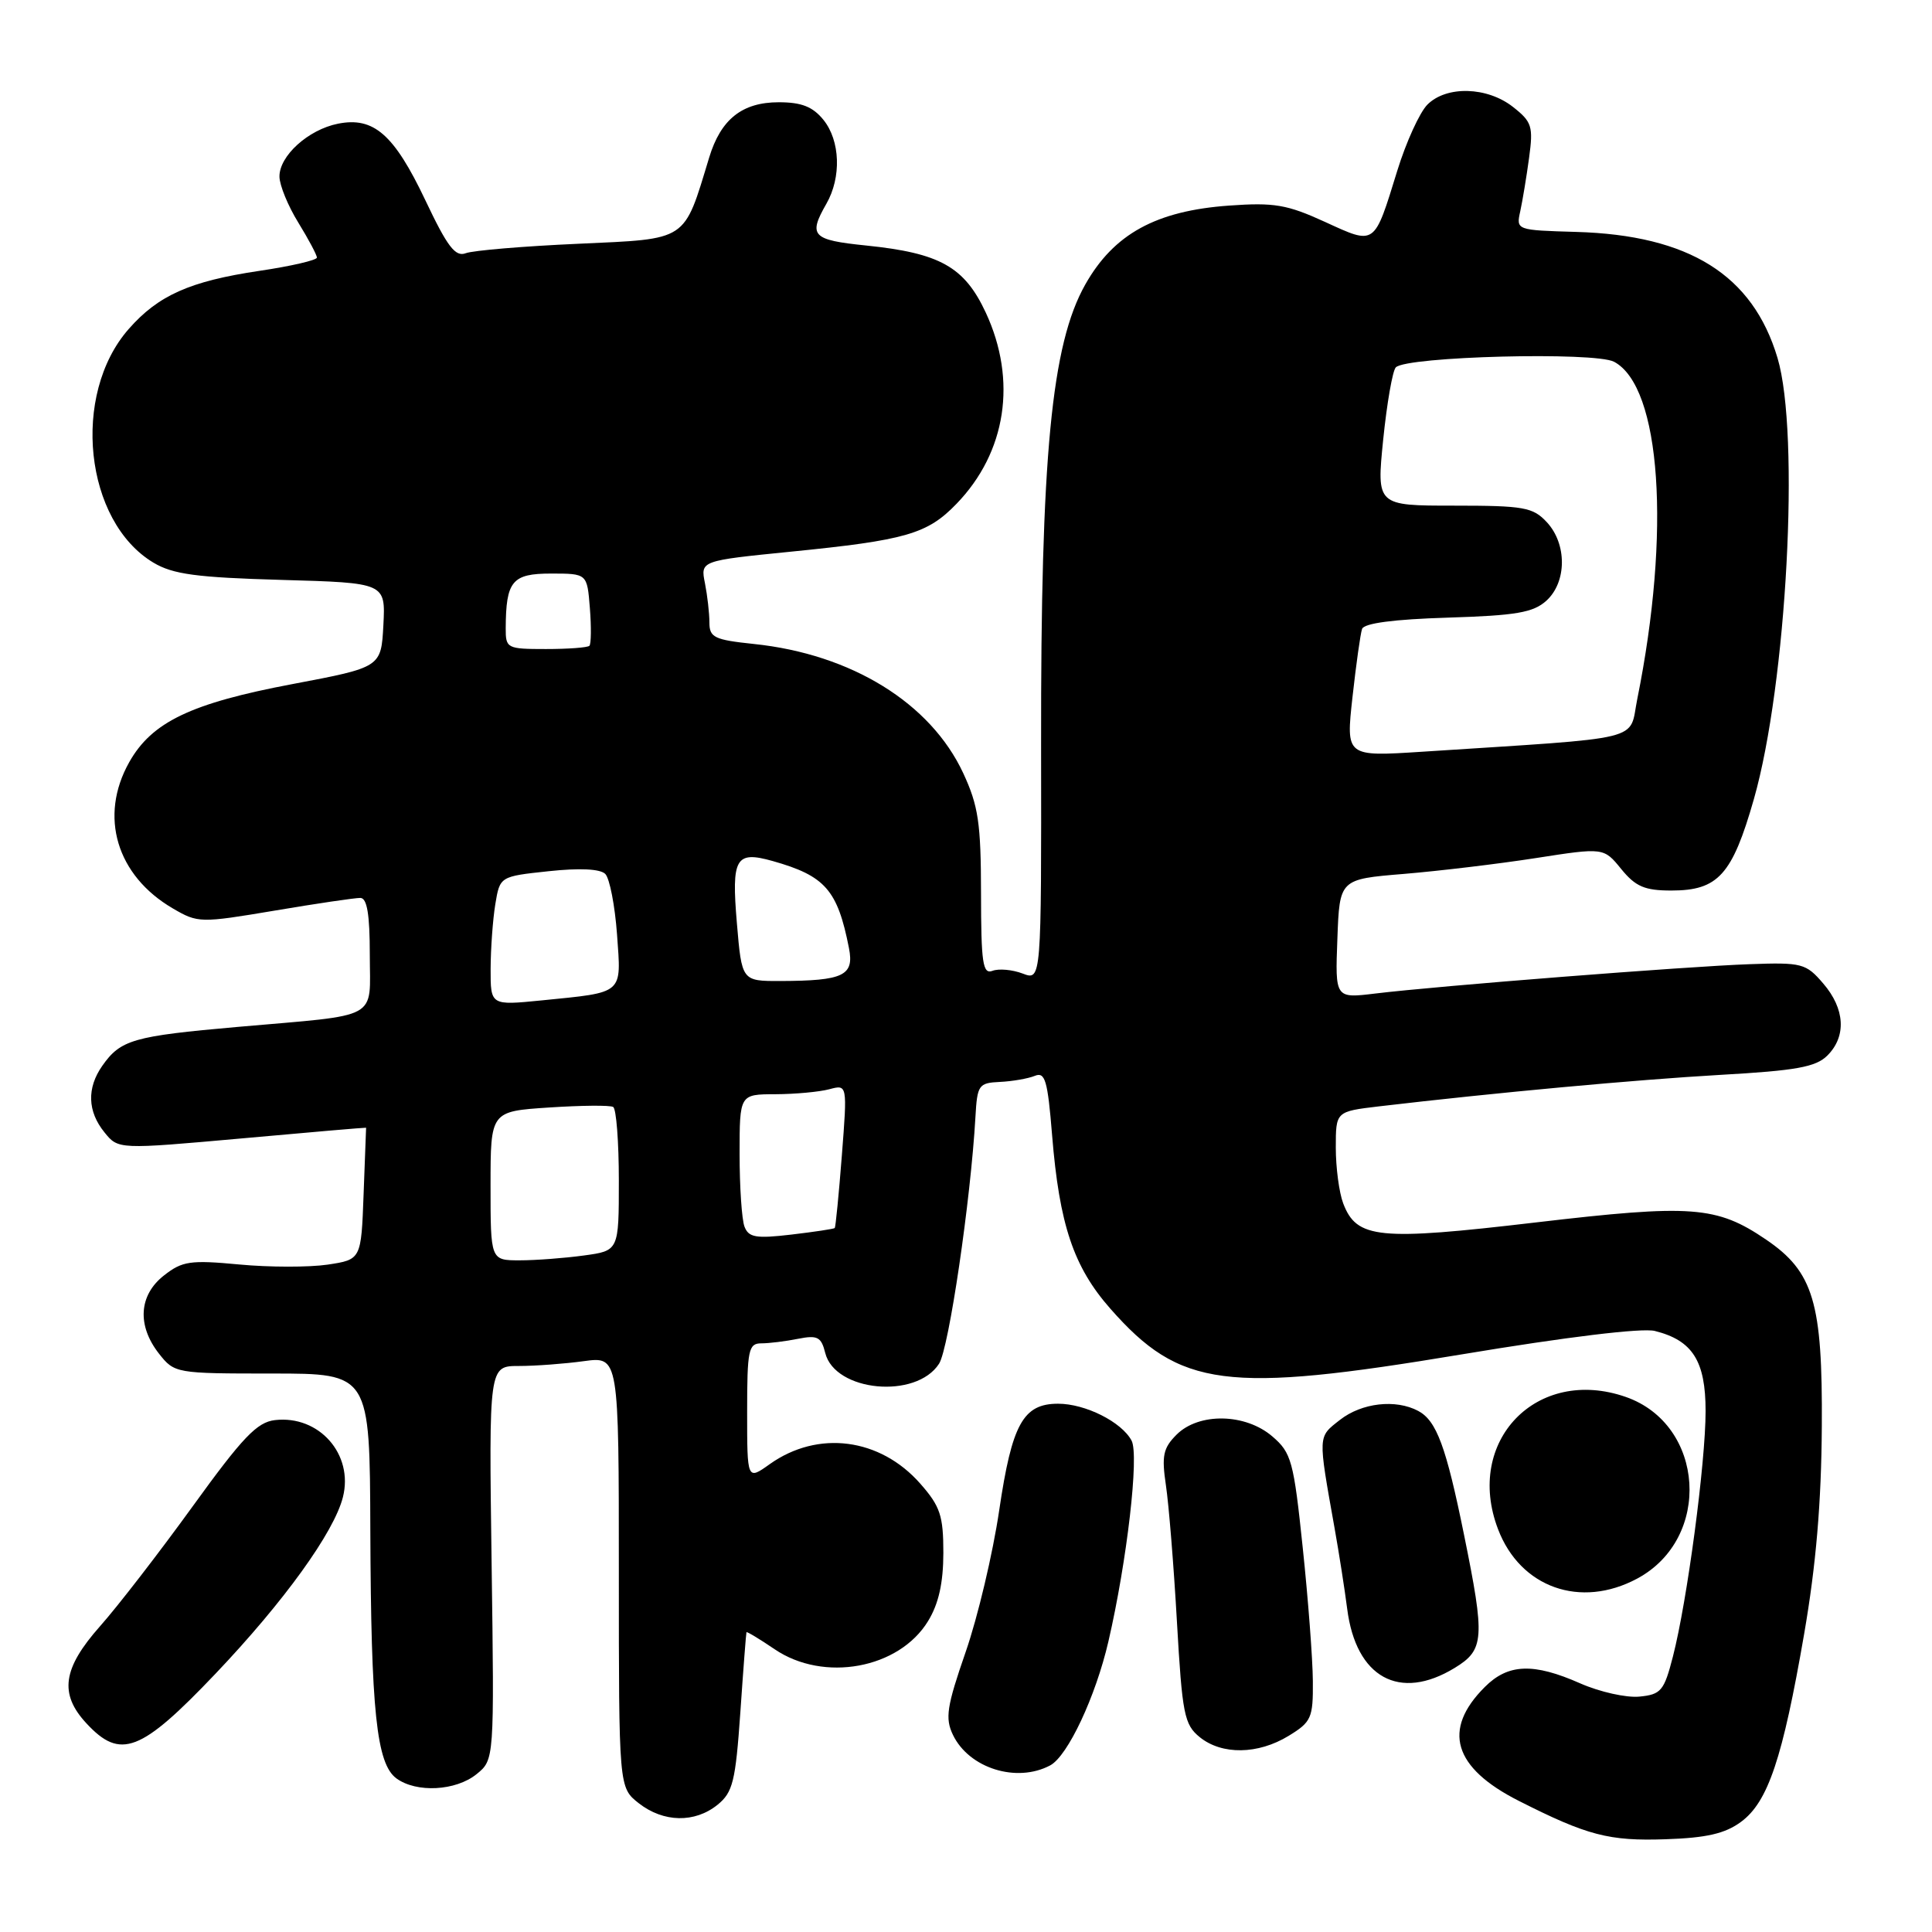 <?xml version="1.0" encoding="UTF-8" standalone="no"?>
<!DOCTYPE svg PUBLIC "-//W3C//DTD SVG 1.1//EN" "http://www.w3.org/Graphics/SVG/1.1/DTD/svg11.dtd" >
<svg xmlns="http://www.w3.org/2000/svg" xmlns:xlink="http://www.w3.org/1999/xlink" version="1.1" viewBox="0 0 256 256">
 <g >
 <path fill="currentColor"
d=" M 230.70 241.40 C 234.27 238.77 236.21 233.00 239.06 216.50 C 240.63 207.41 241.34 199.14 241.40 189.00 C 241.51 172.58 240.30 168.52 234.01 164.25 C 227.46 159.80 224.19 159.55 203.50 161.98 C 182.65 164.43 179.77 164.15 177.98 159.45 C 177.44 158.03 177.00 154.71 177.00 152.07 C 177.00 147.28 177.00 147.28 182.71 146.60 C 198.29 144.77 216.74 143.07 227.89 142.43 C 238.02 141.86 240.61 141.39 242.14 139.86 C 244.69 137.31 244.47 133.66 241.58 130.31 C 239.30 127.65 238.77 127.51 231.83 127.76 C 223.65 128.04 190.40 130.65 182.21 131.65 C 176.91 132.29 176.91 132.29 177.21 124.39 C 177.50 116.50 177.50 116.50 186.00 115.80 C 190.68 115.41 198.55 114.47 203.50 113.70 C 212.50 112.30 212.50 112.30 214.82 115.15 C 216.72 117.48 217.93 118.00 221.46 118.00 C 227.66 118.00 229.53 115.93 232.40 105.88 C 236.75 90.63 238.53 57.49 235.53 47.43 C 232.25 36.43 223.83 31.16 208.85 30.73 C 200.92 30.50 200.89 30.49 201.44 28.00 C 201.74 26.62 202.27 23.44 202.61 20.92 C 203.18 16.75 202.99 16.14 200.48 14.17 C 197.06 11.48 191.67 11.33 189.14 13.86 C 188.12 14.88 186.32 18.82 185.15 22.61 C 182.05 32.65 182.29 32.48 175.56 29.40 C 170.55 27.11 168.84 26.81 162.88 27.24 C 153.18 27.93 147.59 31.00 143.81 37.69 C 139.32 45.63 137.90 60.39 137.95 98.72 C 137.99 129.95 137.99 129.95 135.51 129.00 C 134.14 128.48 132.34 128.32 131.51 128.64 C 130.22 129.13 130.00 127.62 129.99 118.36 C 129.98 109.07 129.64 106.77 127.63 102.44 C 123.30 93.15 112.82 86.68 99.89 85.33 C 94.65 84.78 94.00 84.47 94.00 82.48 C 94.00 81.25 93.73 78.91 93.41 77.28 C 92.81 74.30 92.81 74.30 104.79 73.10 C 120.04 71.58 122.88 70.76 126.74 66.76 C 133.34 59.94 134.80 50.41 130.62 41.42 C 127.79 35.35 124.55 33.53 114.75 32.53 C 107.60 31.80 107.07 31.24 109.50 27.00 C 111.51 23.49 111.34 18.64 109.11 15.88 C 107.69 14.13 106.20 13.55 103.19 13.55 C 98.34 13.55 95.51 15.80 93.97 20.87 C 90.56 32.09 91.26 31.63 76.64 32.30 C 69.38 32.62 62.67 33.19 61.72 33.55 C 60.34 34.08 59.29 32.72 56.36 26.53 C 52.21 17.80 49.52 15.45 44.79 16.39 C 40.83 17.18 36.99 20.67 37.03 23.42 C 37.05 24.57 38.17 27.30 39.53 29.50 C 40.88 31.70 41.99 33.78 41.99 34.13 C 42.00 34.47 38.57 35.27 34.37 35.89 C 25.17 37.26 20.97 39.13 17.05 43.60 C 9.41 52.30 11.19 69.10 20.34 74.56 C 22.92 76.10 26.05 76.52 37.30 76.84 C 51.09 77.23 51.09 77.23 50.80 82.83 C 50.50 88.42 50.50 88.42 38.77 90.64 C 25.32 93.18 20.12 95.66 17.12 101.00 C 13.09 108.16 15.44 116.02 22.90 120.37 C 26.22 122.31 26.52 122.32 36.40 120.66 C 41.95 119.72 47.06 118.97 47.75 118.98 C 48.64 118.99 49.00 121.17 49.00 126.48 C 49.00 135.28 50.63 134.39 31.50 136.07 C 17.63 137.29 15.98 137.77 13.55 141.23 C 11.49 144.17 11.59 147.27 13.84 150.04 C 15.67 152.31 15.67 152.31 32.09 150.84 C 41.11 150.02 48.50 149.39 48.51 149.43 C 48.51 149.47 48.36 153.41 48.18 158.20 C 47.86 166.90 47.86 166.90 43.41 167.57 C 40.97 167.93 35.70 167.93 31.70 167.55 C 25.20 166.94 24.15 167.10 21.72 169.01 C 18.39 171.62 18.14 175.64 21.07 179.37 C 23.12 181.97 23.30 182.00 36.07 182.00 C 49.00 182.00 49.00 182.00 49.07 202.75 C 49.16 226.78 49.89 233.71 52.53 235.65 C 55.19 237.59 60.39 237.31 63.14 235.09 C 65.50 233.18 65.50 233.18 65.14 207.09 C 64.78 181.00 64.78 181.00 68.75 181.00 C 70.93 181.00 74.81 180.71 77.36 180.36 C 82.00 179.73 82.00 179.73 82.00 208.29 C 82.00 236.85 82.00 236.85 84.63 238.93 C 87.91 241.50 92.06 241.58 95.08 239.14 C 97.11 237.49 97.46 236.05 98.10 226.89 C 98.49 221.17 98.86 216.40 98.91 216.28 C 98.96 216.16 100.64 217.17 102.64 218.53 C 109.15 222.95 119.12 221.12 122.97 214.81 C 124.38 212.51 124.99 209.75 125.00 205.78 C 125.00 200.84 124.59 199.60 121.95 196.60 C 116.62 190.53 108.38 189.46 101.99 194.01 C 99.00 196.14 99.00 196.14 99.00 187.07 C 99.00 178.87 99.18 178.00 100.88 178.00 C 101.91 178.00 104.10 177.73 105.74 177.40 C 108.32 176.89 108.82 177.14 109.35 179.28 C 110.64 184.41 121.39 185.43 124.43 180.70 C 125.73 178.70 128.63 158.98 129.25 148.00 C 129.49 143.76 129.67 143.49 132.50 143.36 C 134.15 143.28 136.22 142.92 137.11 142.56 C 138.48 141.99 138.82 143.13 139.41 150.44 C 140.37 162.26 142.25 167.87 147.12 173.40 C 156.36 183.89 162.39 184.68 193.70 179.46 C 207.57 177.15 217.60 175.93 219.28 176.36 C 224.27 177.61 226.00 180.33 226.00 186.97 C 226.00 193.83 223.56 212.16 221.67 219.50 C 220.50 224.05 220.10 224.53 217.22 224.81 C 215.49 224.98 211.97 224.19 209.40 223.06 C 203.19 220.31 199.83 220.44 196.74 223.54 C 191.07 229.20 192.57 234.23 201.24 238.62 C 210.30 243.21 213.20 243.97 220.70 243.71 C 226.13 243.53 228.59 242.96 230.70 241.40 Z  M 139.16 233.92 C 141.49 232.67 145.18 224.80 146.87 217.50 C 149.34 206.83 150.96 192.79 149.94 190.89 C 148.62 188.41 143.81 186.00 140.20 186.00 C 135.57 186.00 134.09 188.69 132.40 200.12 C 131.56 205.83 129.56 214.28 127.95 218.91 C 125.45 226.13 125.21 227.67 126.27 229.88 C 128.40 234.31 134.72 236.29 139.16 233.92 Z  M 170.75 230.01 C 173.76 228.17 174.00 227.65 173.96 222.76 C 173.94 219.87 173.34 211.91 172.62 205.09 C 171.42 193.60 171.12 192.50 168.60 190.34 C 165.03 187.26 158.85 187.15 155.90 190.10 C 154.12 191.88 153.91 192.90 154.49 196.81 C 154.87 199.34 155.53 207.48 155.95 214.89 C 156.65 227.16 156.92 228.51 158.97 230.18 C 161.91 232.56 166.69 232.49 170.75 230.01 Z  M 28.56 221.77 C 37.63 212.23 44.27 203.03 45.44 198.37 C 46.87 192.70 42.28 187.50 36.44 188.17 C 34.06 188.44 32.16 190.43 25.53 199.60 C 21.11 205.71 15.59 212.86 13.25 215.49 C 8.30 221.08 7.82 224.44 11.45 228.35 C 15.96 233.22 18.65 232.18 28.56 221.77 Z  M 192.75 221.01 C 196.69 218.61 196.79 217.12 193.99 203.36 C 191.62 191.68 190.35 188.26 187.93 186.96 C 184.94 185.36 180.43 185.88 177.54 188.15 C 174.60 190.46 174.62 190.03 176.84 202.50 C 177.43 205.80 178.18 210.61 178.51 213.18 C 179.67 222.29 185.44 225.47 192.75 221.01 Z  M 216.94 209.17 C 226.88 203.84 225.92 188.76 215.42 185.10 C 203.64 181.00 194.03 190.95 198.50 202.63 C 201.45 210.37 209.43 213.20 216.94 209.17 Z  M 65.00 157.13 C 65.00 147.26 65.00 147.26 72.75 146.75 C 77.01 146.47 80.84 146.43 81.25 146.68 C 81.66 146.92 82.00 151.31 82.00 156.42 C 82.00 165.73 82.00 165.73 77.36 166.36 C 74.81 166.71 70.98 167.00 68.86 167.00 C 65.00 167.00 65.00 167.00 65.00 157.13 Z  M 98.65 162.54 C 98.29 161.60 98.00 157.27 98.00 152.92 C 98.00 145.00 98.00 145.00 102.75 144.99 C 105.36 144.98 108.58 144.68 109.89 144.33 C 112.28 143.69 112.28 143.69 111.55 153.10 C 111.15 158.27 110.72 162.60 110.61 162.72 C 110.49 162.84 107.90 163.23 104.85 163.59 C 100.17 164.14 99.20 163.97 98.65 162.54 Z  M 65.01 128.37 C 65.02 125.69 65.30 121.84 65.63 119.82 C 66.24 116.13 66.24 116.13 72.70 115.44 C 76.80 115.00 79.53 115.13 80.20 115.80 C 80.78 116.38 81.48 119.99 81.76 123.82 C 82.33 131.84 82.77 131.45 71.75 132.56 C 65.00 133.23 65.00 133.23 65.01 128.37 Z  M 97.64 122.31 C 96.91 113.68 97.47 112.71 102.38 114.09 C 109.33 116.05 110.98 117.92 112.49 125.62 C 113.21 129.28 111.78 129.96 103.40 129.99 C 98.29 130.00 98.29 130.00 97.64 122.31 Z  M 179.21 92.38 C 179.69 88.05 180.26 83.98 180.48 83.34 C 180.73 82.58 184.68 82.06 191.83 81.84 C 200.90 81.56 203.16 81.17 204.90 79.60 C 207.62 77.13 207.65 72.08 204.96 69.19 C 203.12 67.21 201.93 67.00 192.66 67.00 C 182.40 67.00 182.40 67.00 183.28 58.25 C 183.77 53.44 184.52 49.13 184.95 48.68 C 186.36 47.22 211.34 46.58 213.88 47.94 C 220.09 51.26 221.41 70.50 216.95 92.61 C 215.79 98.32 218.52 97.65 188.42 99.61 C 178.34 100.26 178.34 100.26 179.21 92.38 Z  M 67.01 83.25 C 67.04 76.98 67.86 76.00 73.02 76.00 C 77.80 76.00 77.80 76.00 78.16 80.57 C 78.36 83.08 78.33 85.33 78.10 85.57 C 77.86 85.81 75.27 86.00 72.33 86.00 C 67.18 86.00 67.00 85.91 67.01 83.25 Z "/>
</g>
</svg>